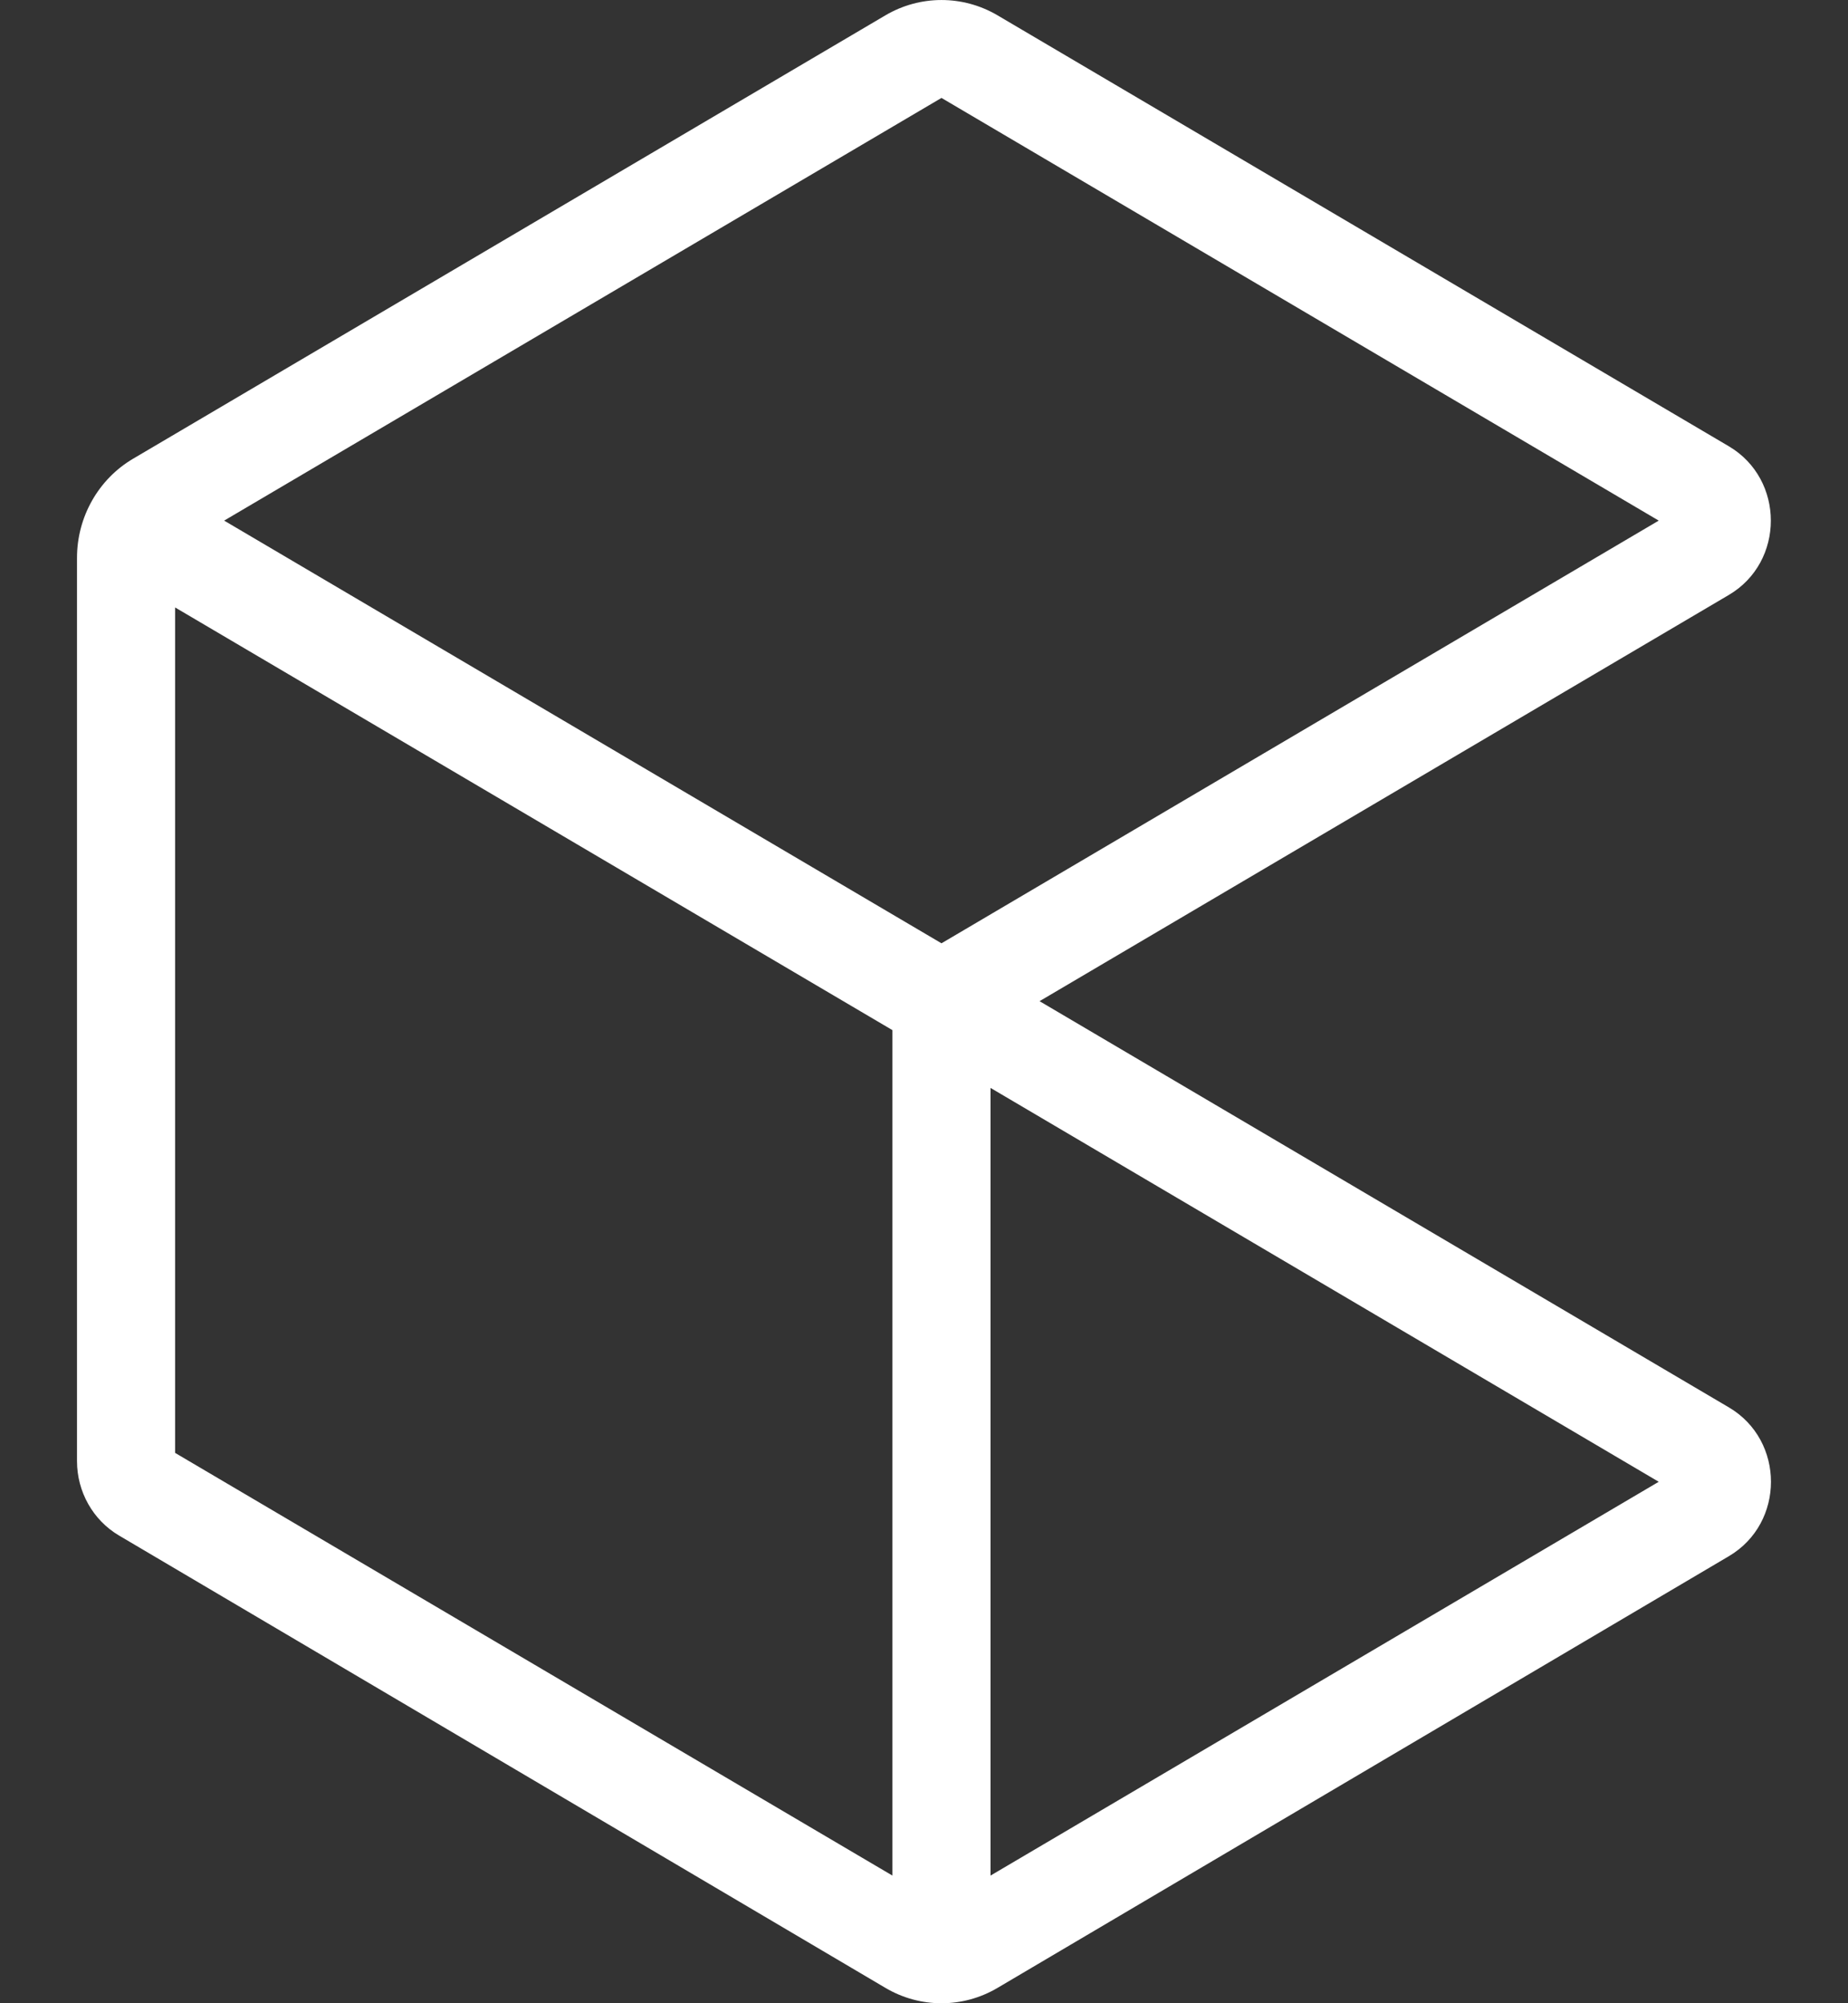 <svg width="24" height="26" viewBox="0 0 24 26" fill="none" xmlns="http://www.w3.org/2000/svg">
<rect x="0" y="0" width="24" height="26" fill="#333333" stroke="none"/>
<path d="M13.501 12.994L22.452 7.722C23.18 7.294 23.18 6.221 22.452 5.792L12.955 0.199C12.505 -0.066 11.949 -0.066 11.499 0.199L1.728 5.954C1.278 6.219 1 6.71 1 7.24V18.964C1 19.362 1.208 19.73 1.545 19.929L11.498 25.8C11.949 26.067 12.505 26.067 12.956 25.8L22.454 20.197C23.182 19.767 23.181 18.696 22.454 18.267L13.502 12.995L13.501 12.994ZM12.227 1.271L21.542 6.757L12.227 12.243L2.911 6.757L12.227 1.271ZM11.59 24.343L2.274 18.857V7.884L11.59 13.37V24.343ZM12.864 14.12L21.542 19.232L12.864 24.343V14.12Z" fill="white"/>
</svg>
